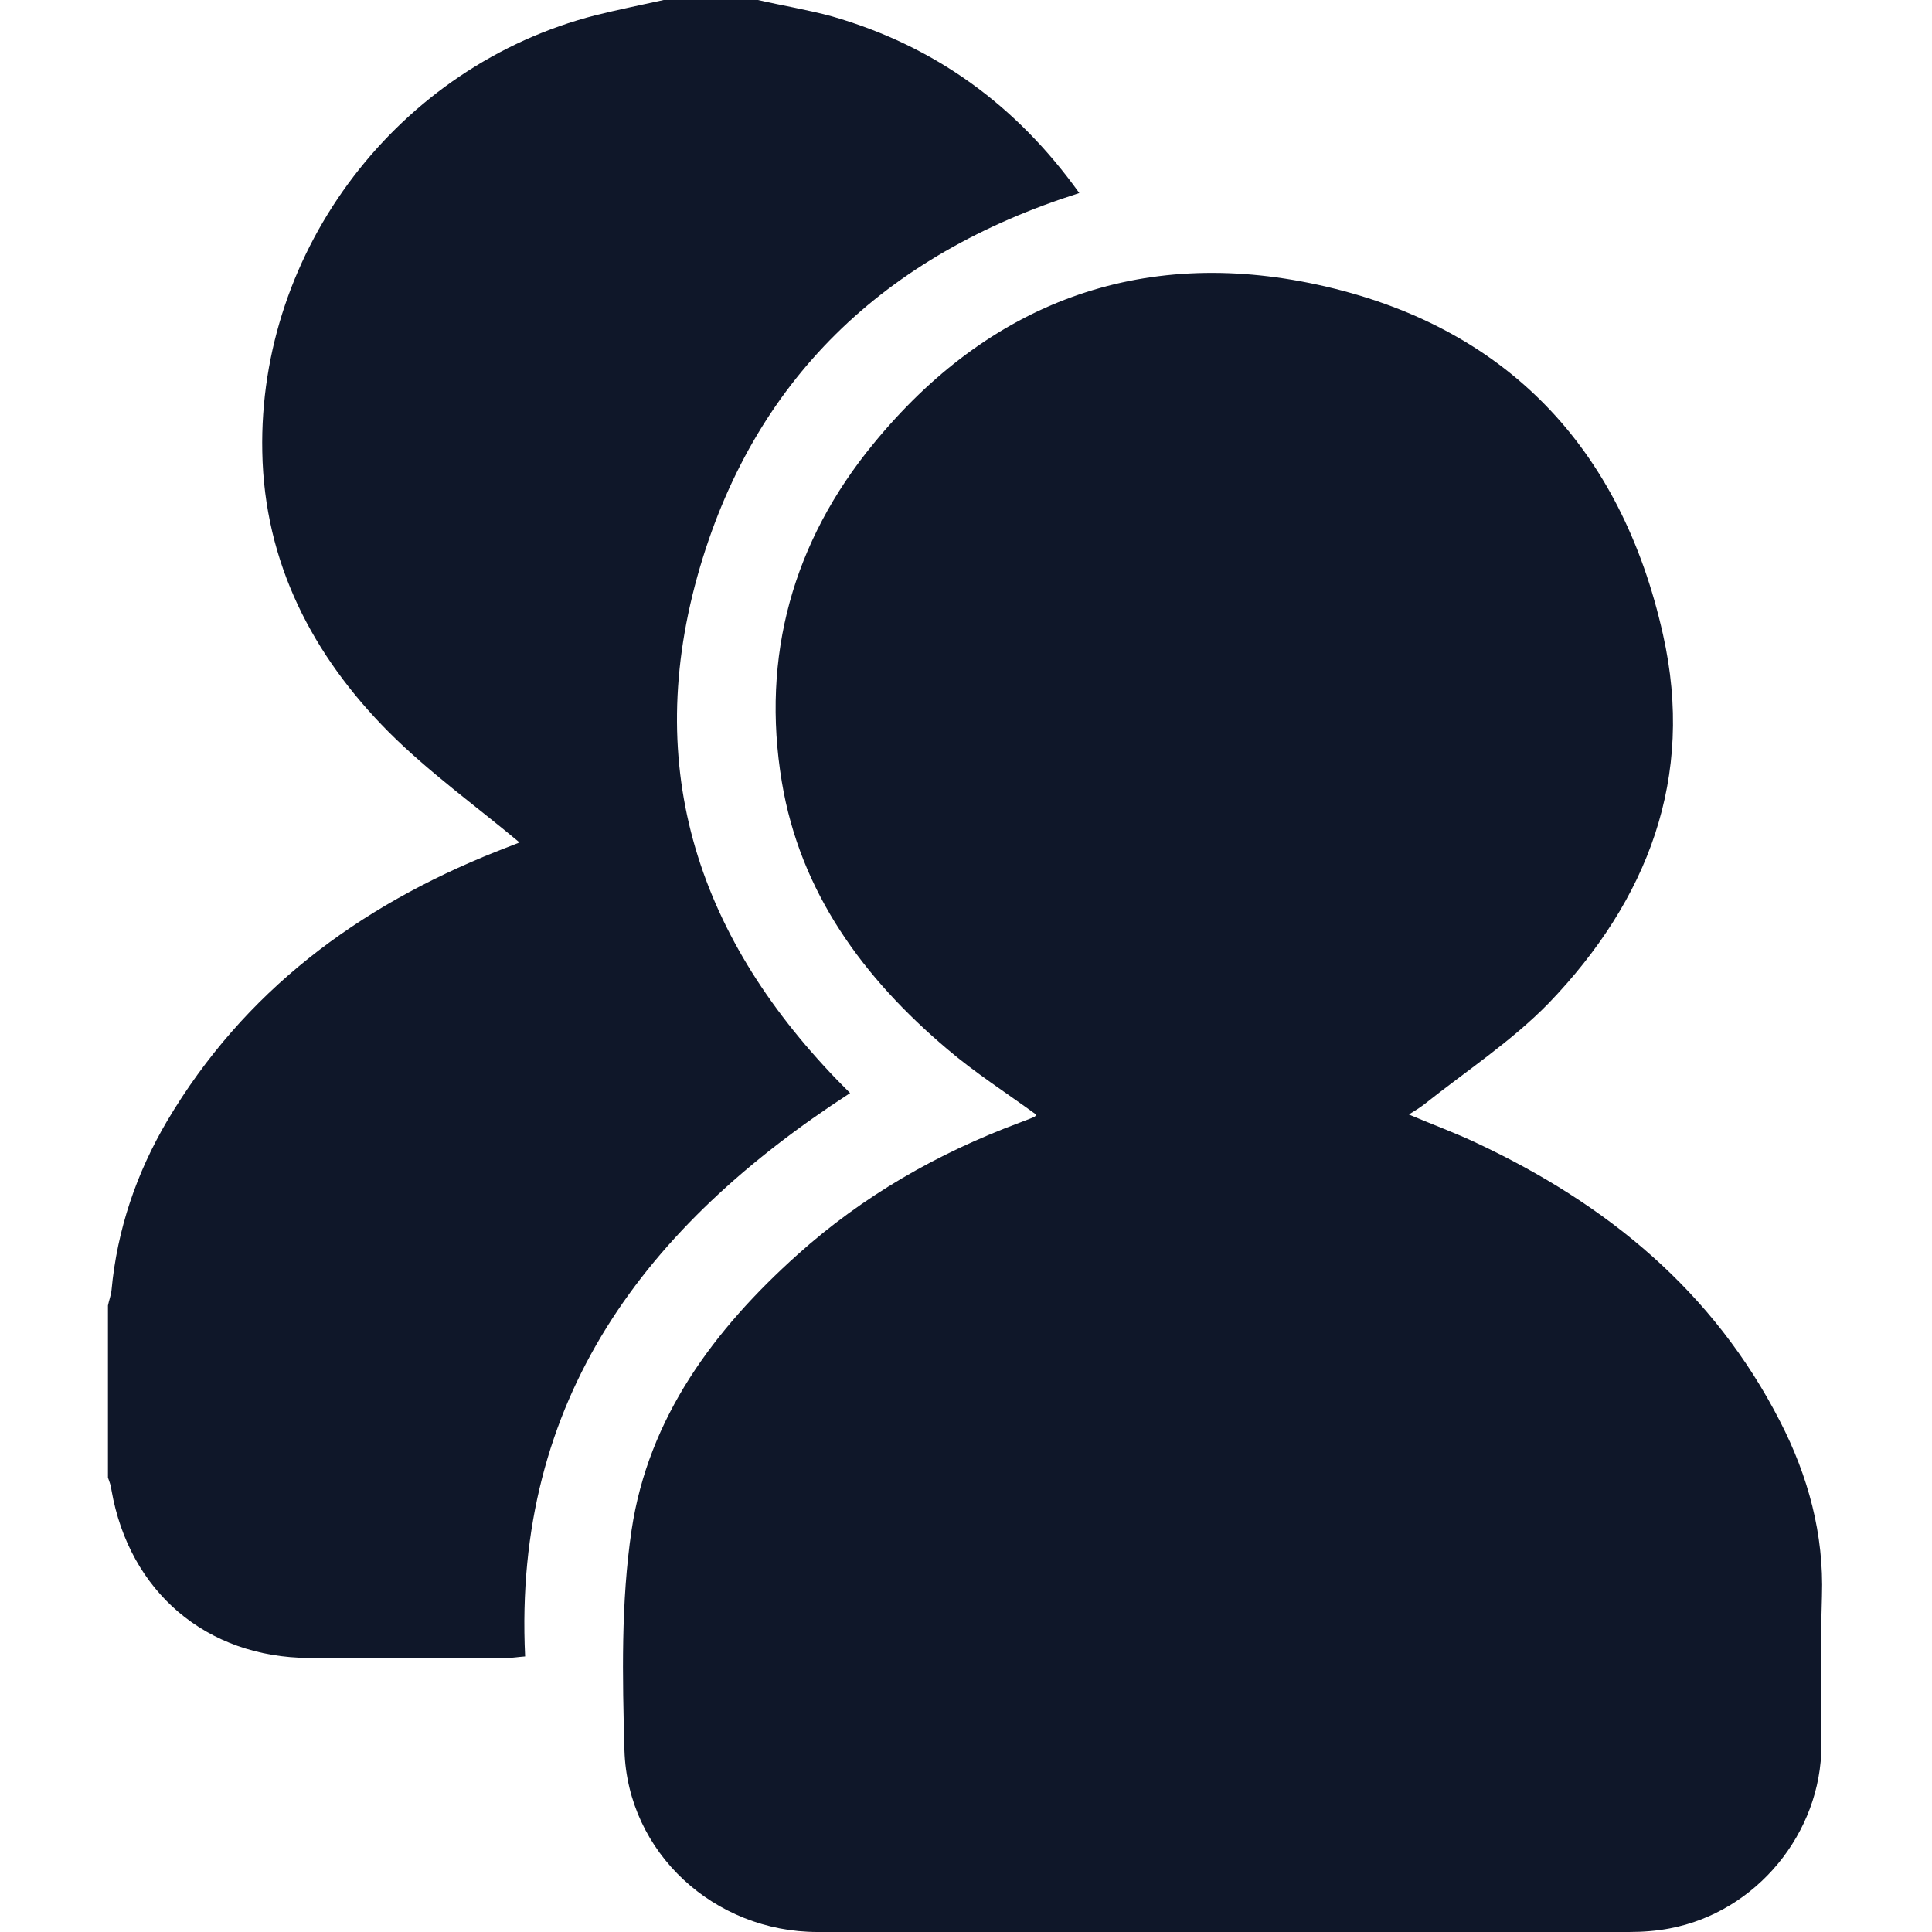 <svg xmlns="http://www.w3.org/2000/svg" xmlns:xlink="http://www.w3.org/1999/xlink" width="500" zoomAndPan="magnify" viewBox="0 0 375 375" height="500" preserveAspectRatio="xMidYMid meet" version="1.0"><defs><clipPath id="d6bbb45b4f"><path d="M 20.797 0 L 210 0 L 210 322 L 20.797 322 Z M 20.797 0 " clip-rule="nonzero"/></clipPath></defs><g clip-path="url(#d6bbb45b4f)"><path fill="#0f1729" d="M 147.109 0 C 151.852 1.086 156.699 1.879 161.445 3.164 C 181.414 8.898 197.234 20.367 209.492 37.469 C 171.727 49.434 146.02 73.656 135.344 111.918 C 124.469 151.066 136.629 184.09 165.004 212.168 C 125.355 237.871 99.555 271.488 101.926 321.512 C 100.543 321.613 99.453 321.809 98.367 321.809 C 85.613 321.809 72.859 321.91 60.008 321.809 C 40.035 321.711 25.105 308.957 21.645 289.281 C 21.547 288.395 21.25 287.602 20.953 286.812 L 20.953 253.395 C 21.152 252.406 21.547 251.418 21.645 250.43 C 22.734 238.664 26.492 227.688 32.422 217.605 C 47.352 192.395 69.496 175.98 96.289 165.305 C 98.07 164.613 99.852 163.922 100.84 163.523 C 92.336 156.406 83.238 149.883 75.43 142.07 C 60.699 127.242 51.305 109.246 50.91 87.695 C 50.121 48.344 77.406 12.754 115.57 2.965 C 119.918 1.879 124.367 0.988 128.816 0 Z M 147.109 0 " fill-opacity="1" fill-rule="nonzero"/></g><path fill="#0f1729" d="M 201.09 216.32 C 195.254 212.066 189.227 208.211 183.789 203.566 C 167.574 189.824 155.312 173.215 151.754 151.762 C 147.699 127.34 153.93 105.094 169.551 86.113 C 191.895 58.824 221.258 47.754 255.762 55.266 C 292.145 63.176 314.688 86.805 322.793 123.188 C 329.023 150.969 319.828 174.695 300.648 194.668 C 293.43 202.082 284.531 207.914 276.324 214.441 C 275.535 215.035 274.746 215.527 273.457 216.32 C 278.105 218.297 282.457 219.879 286.609 221.855 C 311.918 233.719 332.582 250.625 345.531 275.938 C 350.969 286.516 354.035 297.785 353.641 309.848 C 353.344 319.438 353.539 329.027 353.539 338.715 C 353.539 355.82 340.887 371.145 324.078 374.309 C 321.508 374.801 318.84 375 316.168 375 L 158.676 375 C 138.703 375 121.797 359.676 121.203 339.703 C 120.809 325.469 120.512 311.035 122.59 296.996 C 125.852 275.145 138.605 258.043 154.82 243.508 C 167.473 232.137 182.008 223.832 197.926 217.902 C 198.914 217.508 199.805 217.211 200.691 216.812 C 200.988 216.715 201.09 216.418 201.09 216.32 Z M 201.09 216.32 " fill-opacity="1" fill-rule="nonzero"/></svg>